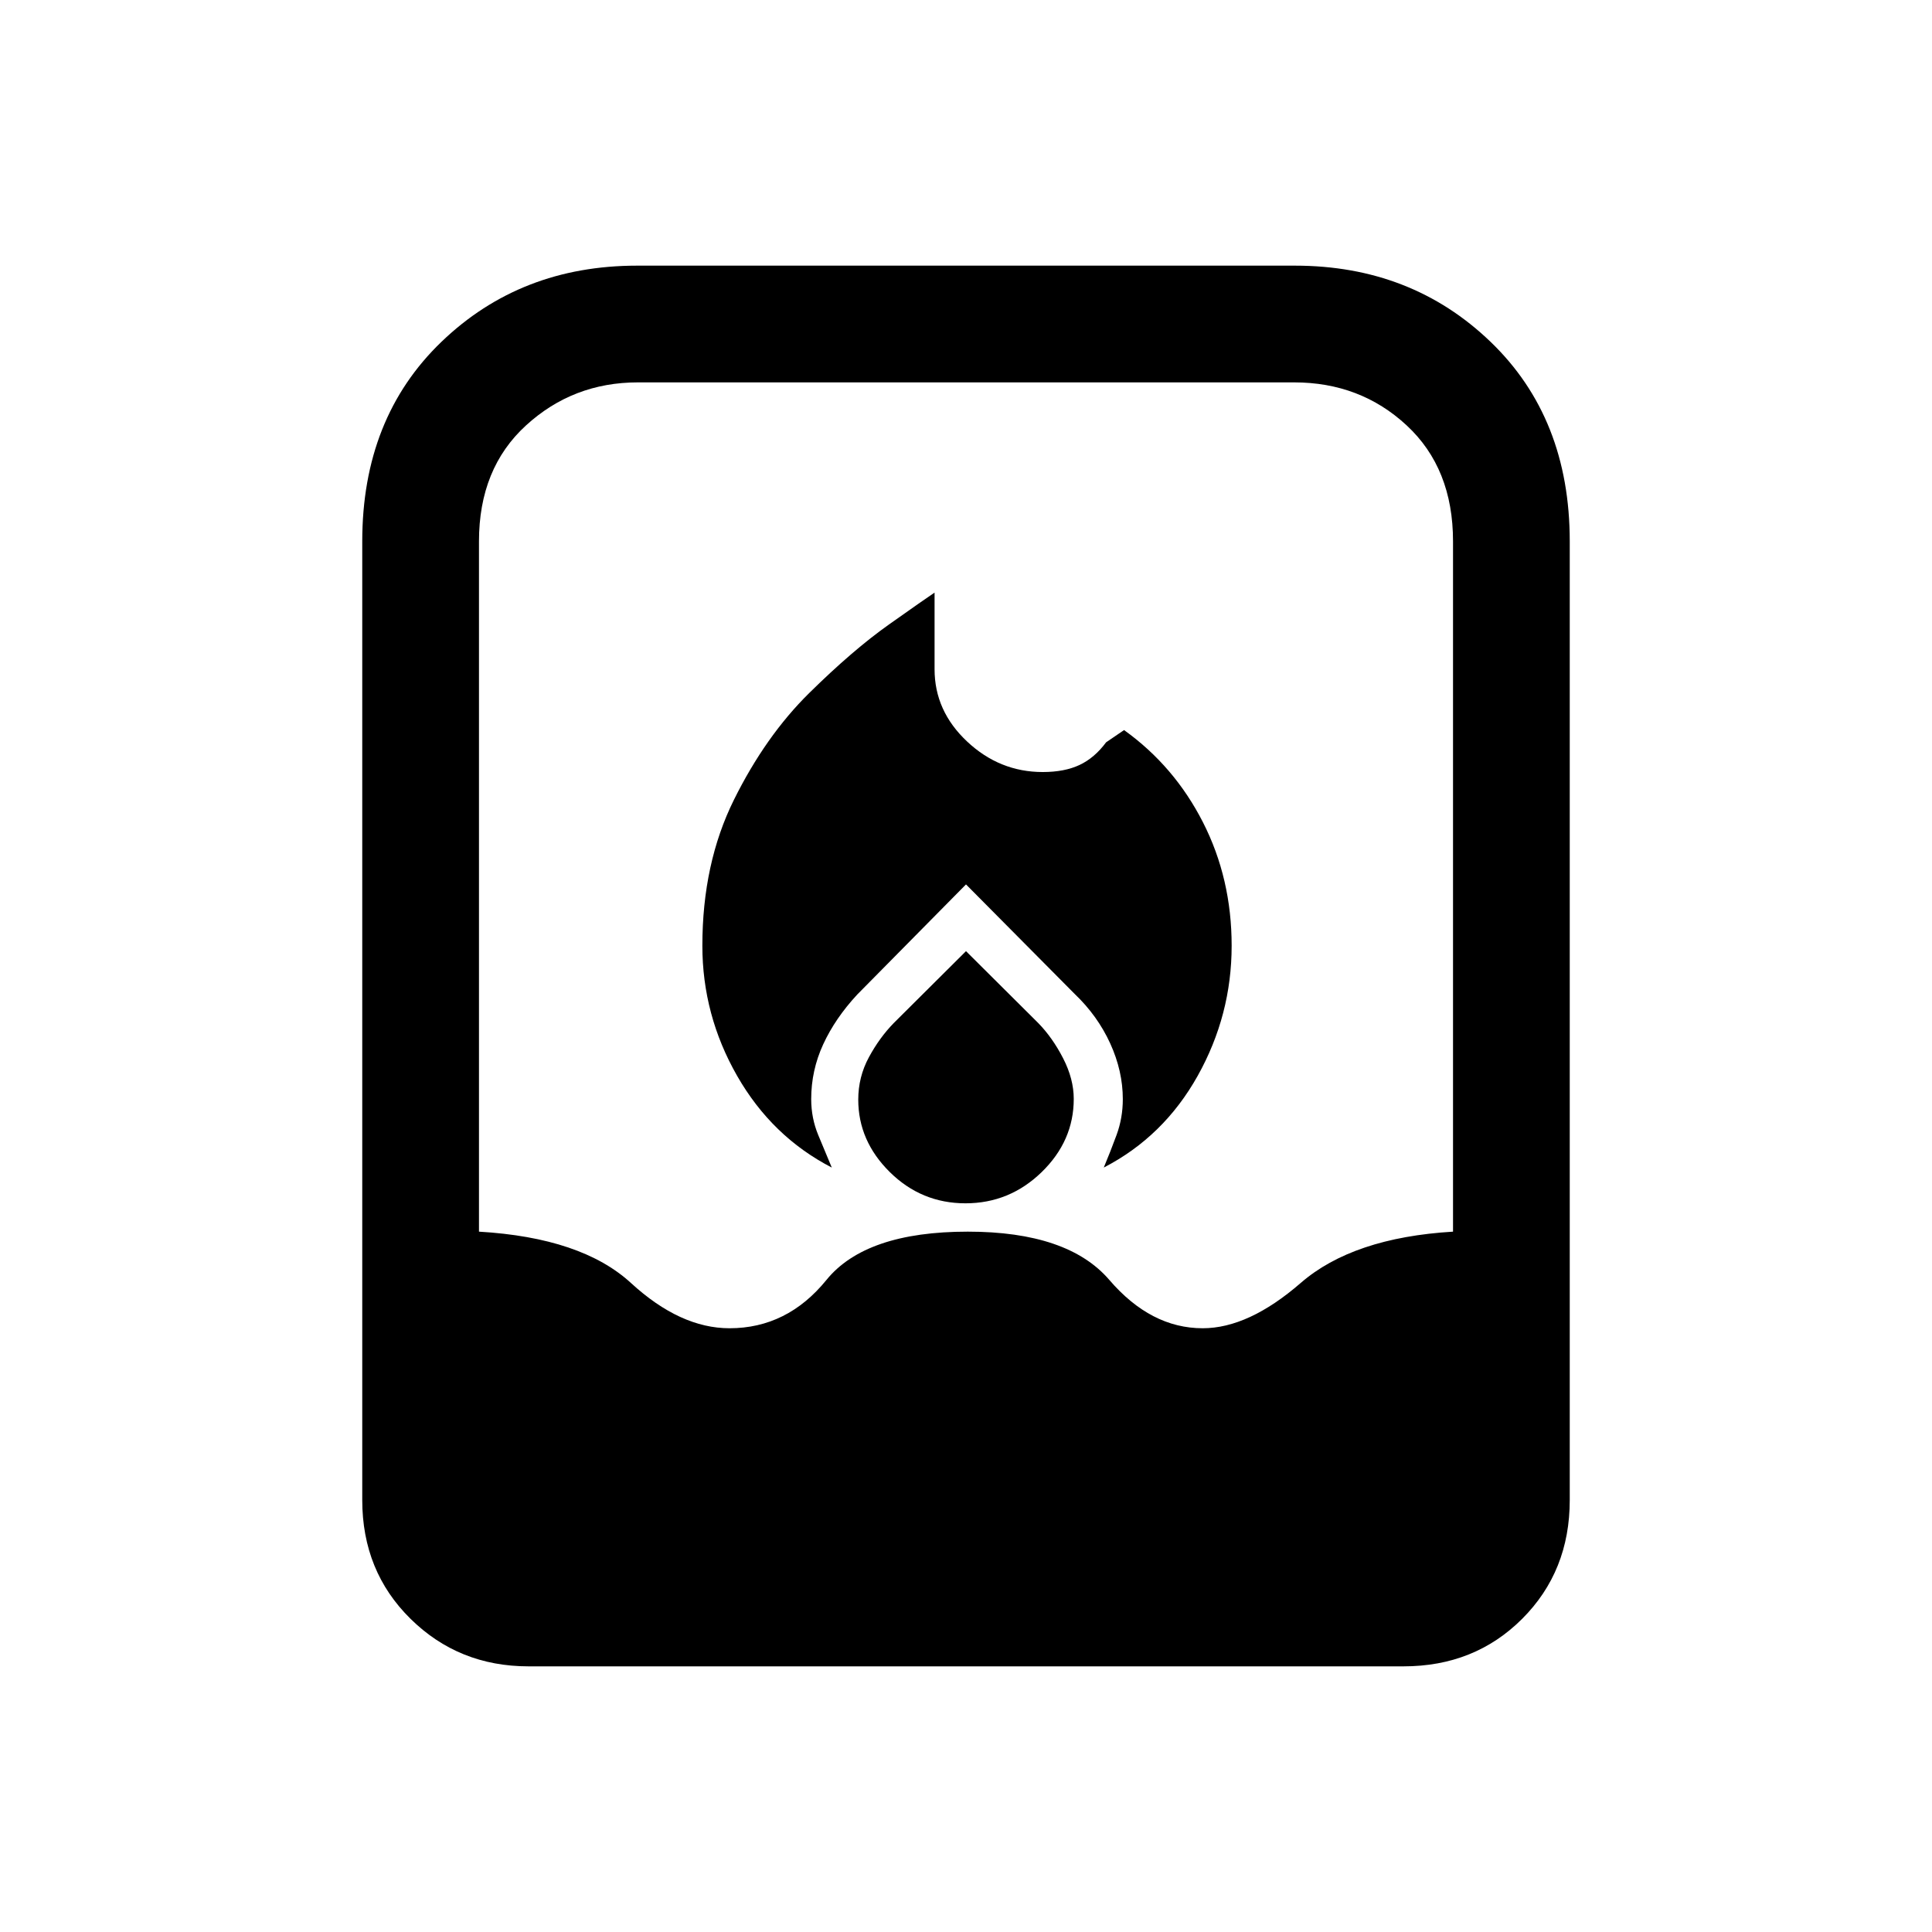 <svg xmlns="http://www.w3.org/2000/svg" height="20" viewBox="0 -960 960 960" width="20"><path d="M349-490.08q0 34.46 17.27 64.66 17.27 30.19 47.04 45.57-3.23-7.69-6.73-16.15-3.5-8.46-3.5-17.85 0-14.29 5.96-27.22t16.9-24.73L480-520.54l54.05 54.47q11.34 10.83 17.61 24.55 6.26 13.73 6.26 27.67 0 9.35-3.09 17.77-3.1 8.42-6.37 16.23 29.77-15.38 46.66-45.57Q612-455.62 612-490.08q0-33.33-14.23-61.28-14.23-27.95-39.23-45.87l-8.92 6.08q-5.77 7.77-13.23 11.27-7.46 3.5-18.26 3.5-21.44 0-37.59-15.17-16.16-15.17-16.16-35.91v-38.08q-4.61 3.08-22.61 15.81t-39.69 34.11q-21.7 21.39-37.39 53.03Q349-530.94 349-490.08Zm131 2.7-35.89 35.72q-7.11 7.28-12.38 17.04-5.27 9.77-5.27 21.02 0 20.52 15.7 36.02 15.71 15.5 37.59 15.5 21.88 0 37.84-15.5 15.95-15.5 15.95-36.38 0-9.89-5.27-20.16-5.27-10.26-12.38-17.54L480-487.38ZM262.62-132q-34.66 0-58.64-23.63Q180-179.26 180-214.62V-691q0-61.31 39.35-99.15Q258.69-828 316.58-828h326.84q57.89 0 97.23 37.85Q780-752.31 780-691v476.38q0 35.36-23.63 58.99Q732.74-132 697.38-132H262.62Zm99.88-168q28.65 0 48.15-24t70.23-24q49.74 0 70.35 24 20.62 24 46.39 24 22.76 0 48.69-22.5Q672.23-345 722-348v-343q0-36.25-23.03-57.62Q675.95-770 643-770H317q-32.25 0-55.62 21.38Q238-727.25 238-691v343q51 3 75.5 25.5t49 22.5Z"/></svg>
